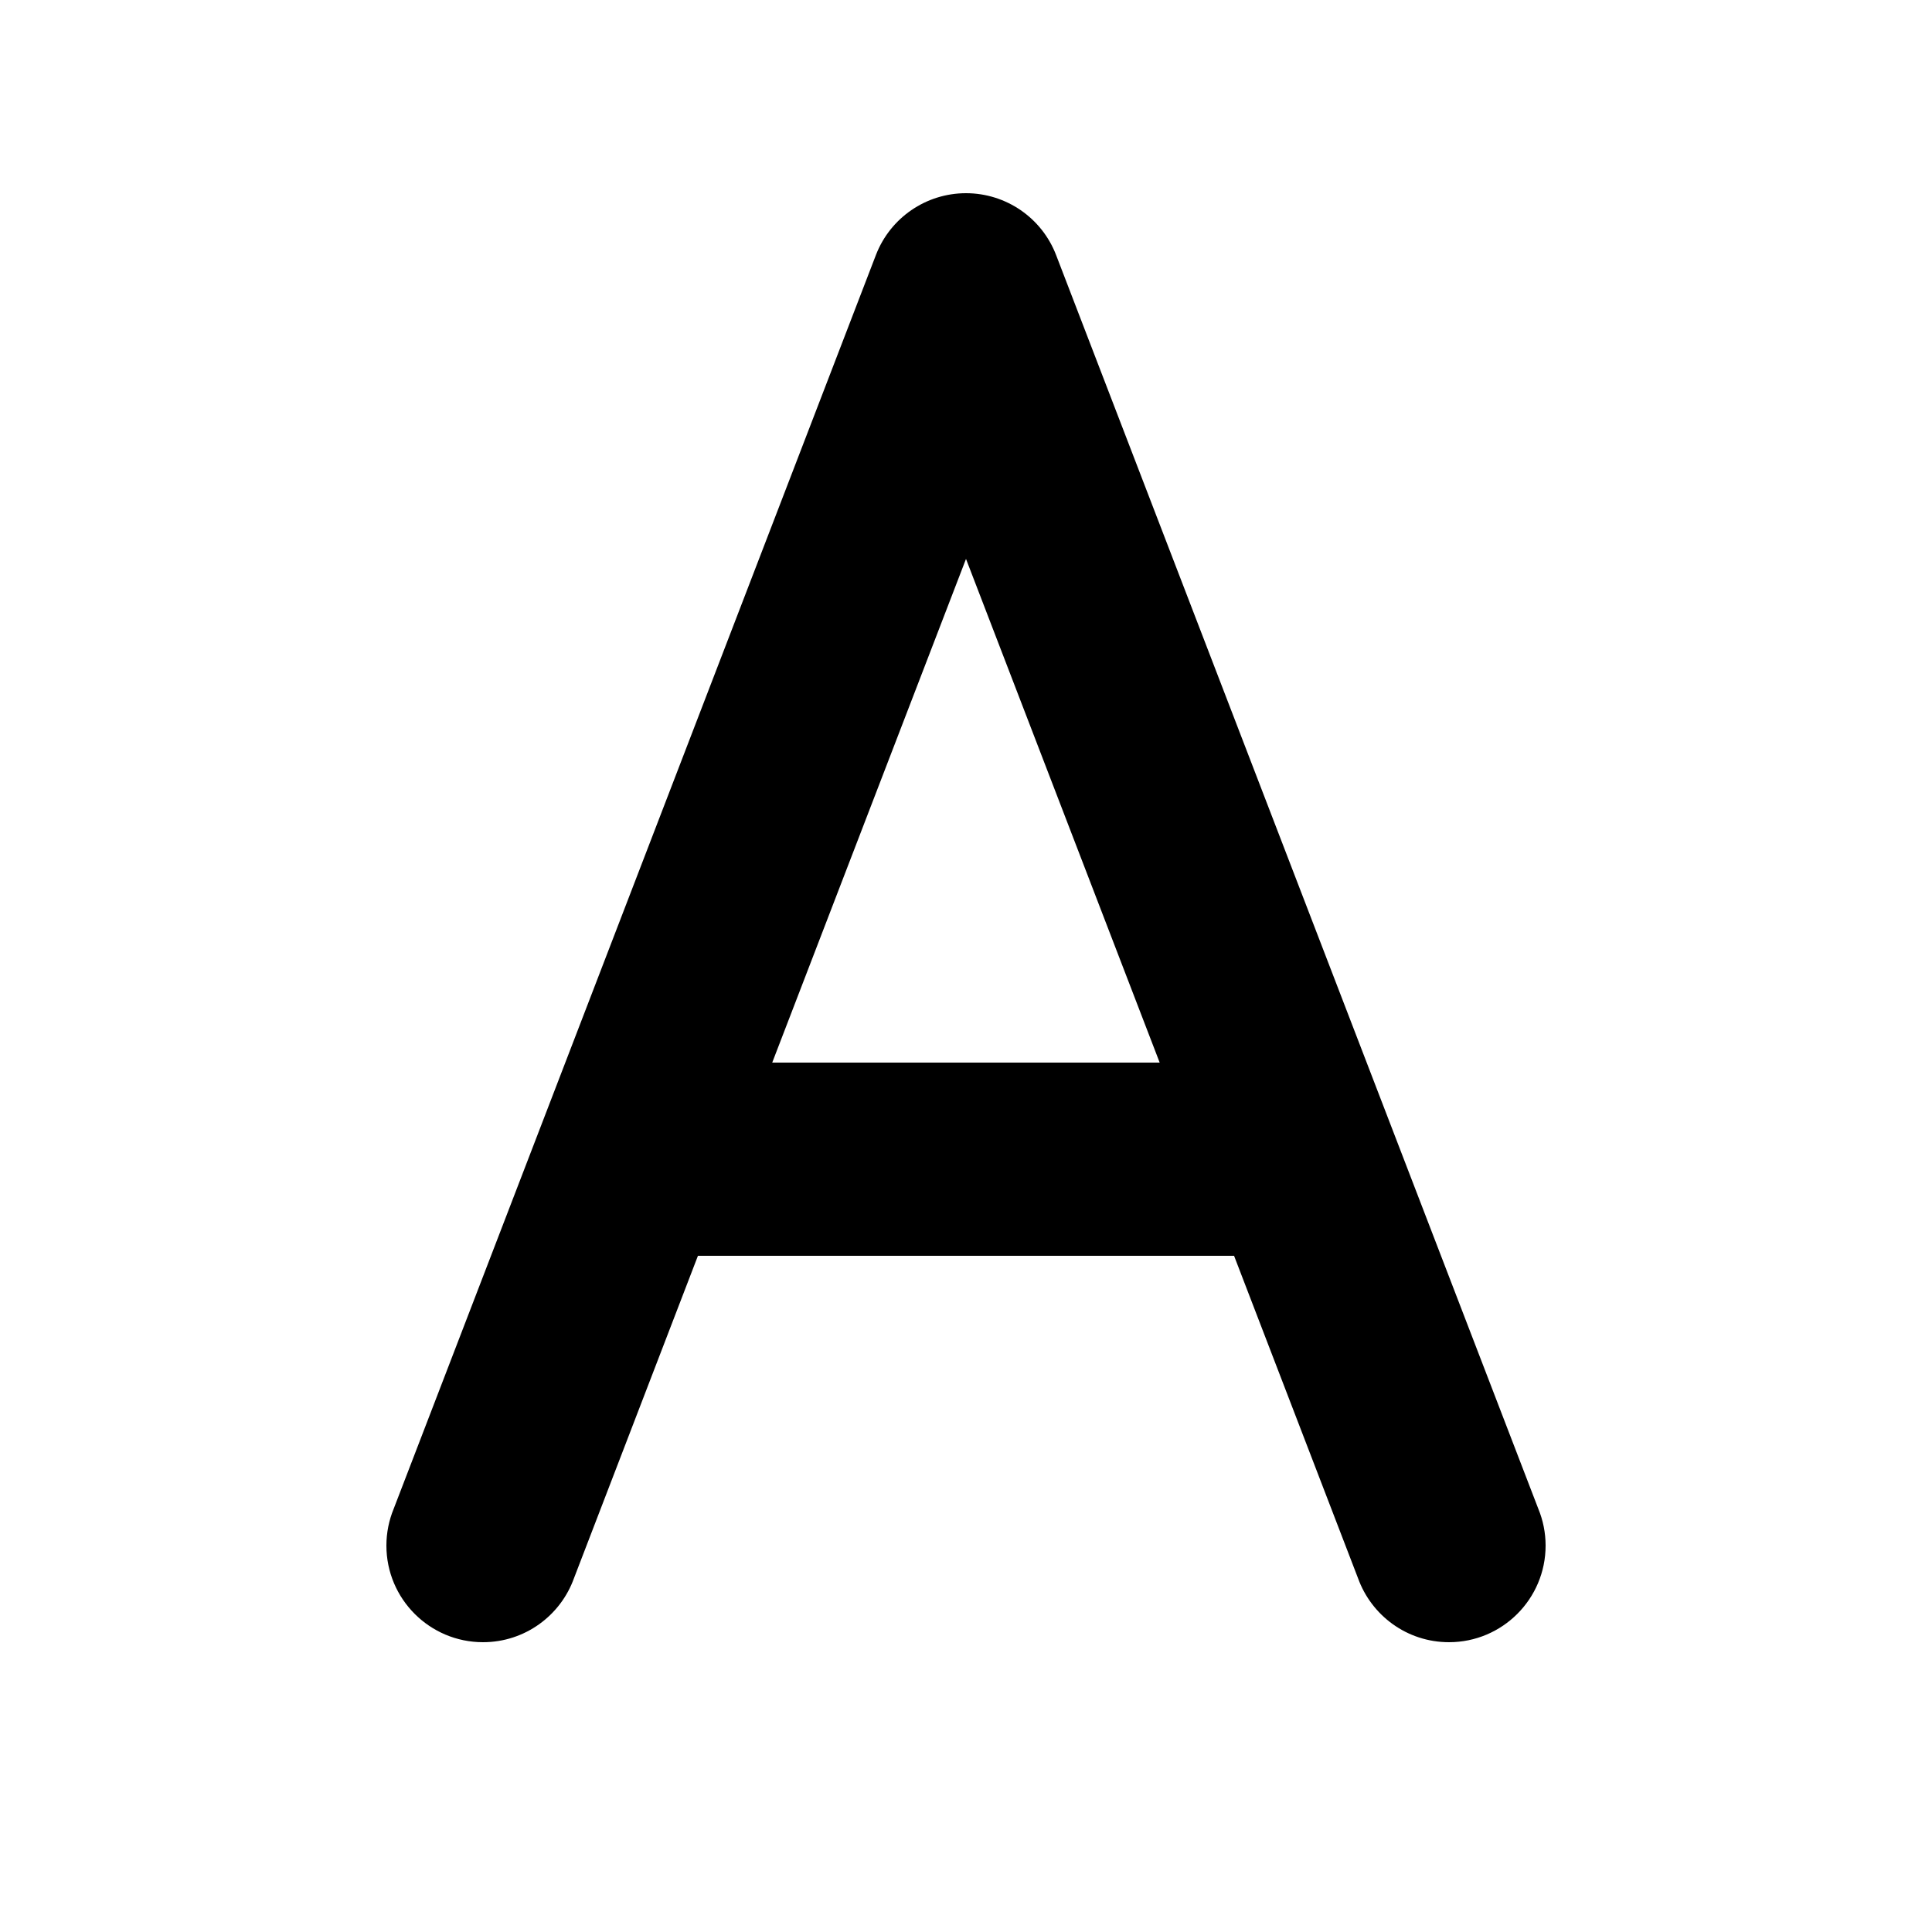 <svg width="20" height="20" viewBox="0 0 20 20" fill="none" xmlns="http://www.w3.org/2000/svg">
<path fill-rule="evenodd" clip-rule="evenodd" d="M10.933 2.641C10.785 2.255 10.414 2 10 2C9.586 2 9.215 2.255 9.067 2.641L4.075 15.62C4.027 15.737 4 15.865 4 16C4 16.552 4.448 17 5 17C5.434 17 5.803 16.724 5.942 16.337L7.225 13H12.775L14.058 16.337C14.197 16.724 14.566 17 15 17C15.552 17 16 16.552 16 16C16 15.865 15.973 15.737 15.925 15.62L10.933 2.641ZM12.005 11L10 5.786L7.994 11H12.005Z" fill="black"/>
</svg>
